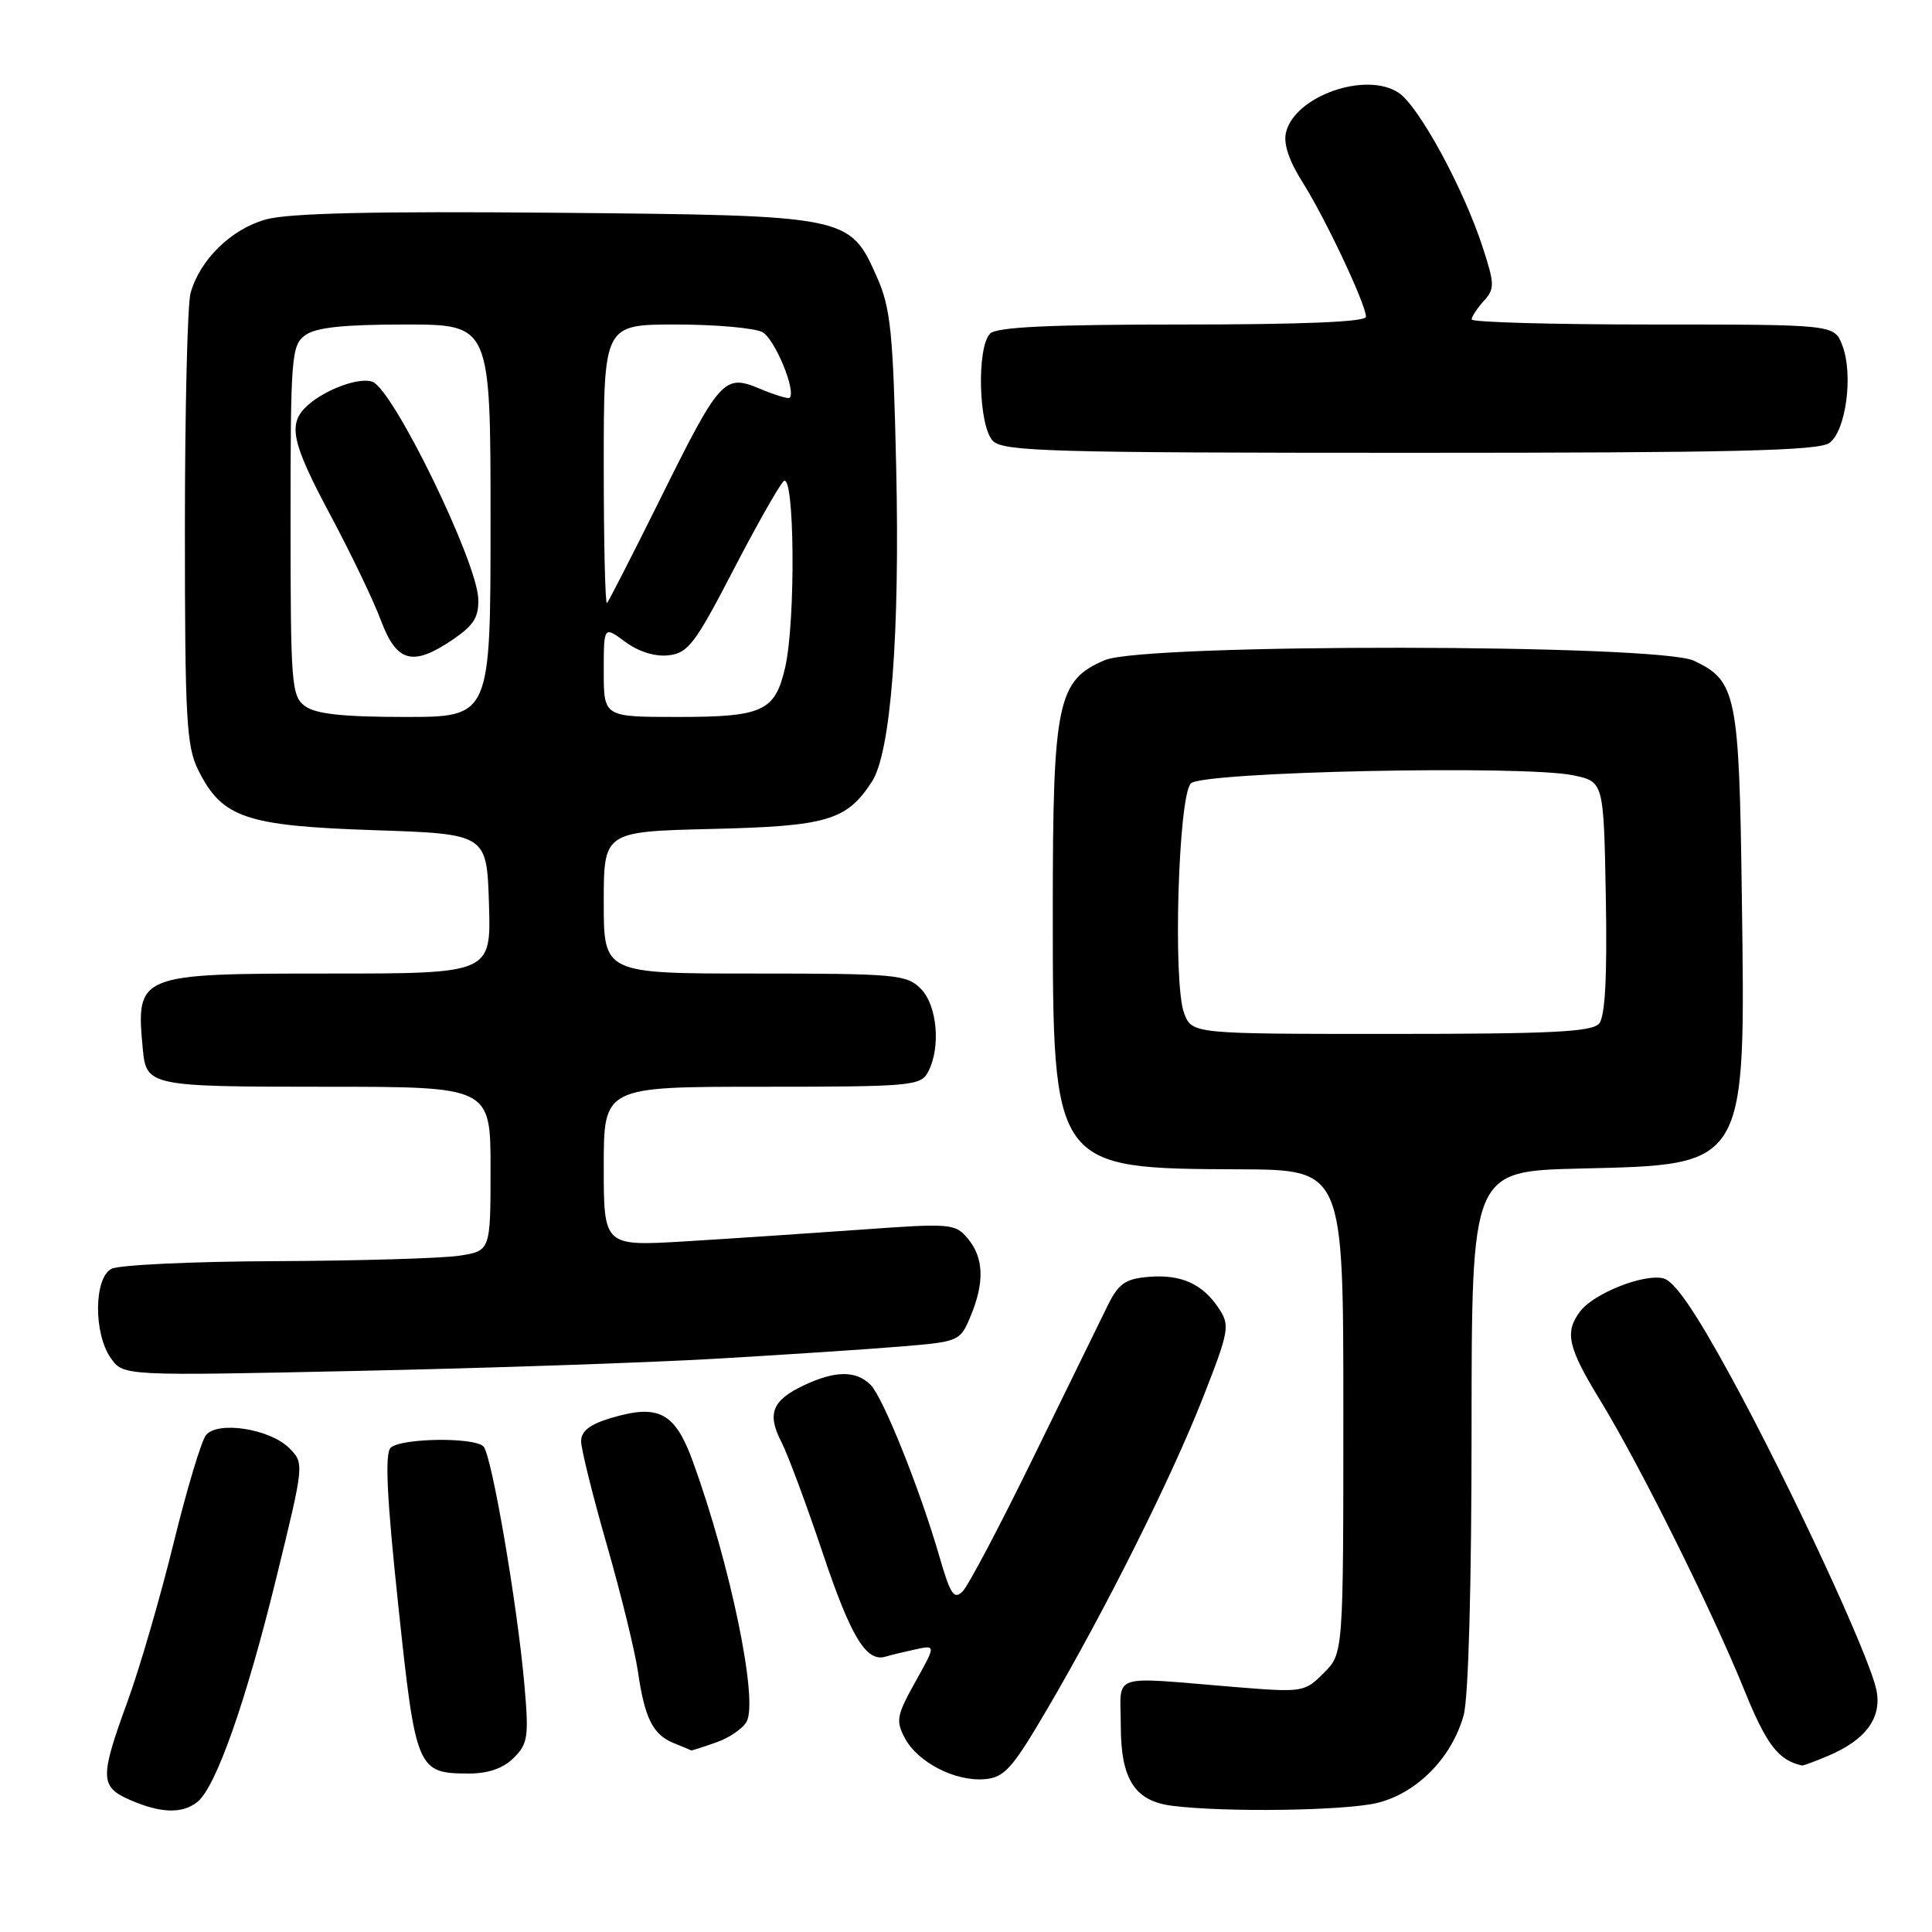 <?xml version="1.0" encoding="UTF-8" standalone="no"?>
<!DOCTYPE svg PUBLIC "-//W3C//DTD SVG 1.1//EN" "http://www.w3.org/Graphics/SVG/1.1/DTD/svg11.dtd" >
<svg xmlns="http://www.w3.org/2000/svg" xmlns:xlink="http://www.w3.org/1999/xlink" version="1.1" viewBox="0 0 256 256">
 <g >
 <path fill="currentColor"
d=" M 26.17 238.75 C 28.62 236.77 32.60 225.47 36.62 209.05 C 40.33 193.89 40.33 193.89 38.31 191.87 C 35.77 189.33 28.87 188.25 27.30 190.15 C 26.69 190.89 24.75 197.34 23.00 204.48 C 21.25 211.61 18.51 221.04 16.91 225.42 C 13.20 235.58 13.23 236.76 17.25 238.51 C 21.32 240.28 24.18 240.36 26.17 238.75 Z  M 182.56 238.88 C 187.80 237.56 192.38 232.89 193.94 227.28 C 194.58 224.98 194.99 210.09 194.99 189.34 C 195.00 155.19 195.00 155.19 209.30 154.84 C 231.62 154.31 231.29 154.86 230.80 118.66 C 230.45 92.02 230.08 90.21 224.46 87.55 C 219.75 85.31 151.76 85.24 146.43 87.46 C 140.11 90.11 139.50 93.02 139.50 120.50 C 139.50 154.86 139.48 154.84 164.25 154.94 C 178.00 155.00 178.00 155.00 178.00 187.05 C 178.00 219.09 178.00 219.09 175.40 221.69 C 172.86 224.23 172.63 224.27 163.65 223.54 C 146.77 222.16 148.50 221.58 148.51 228.65 C 148.51 235.79 150.36 238.66 155.35 239.28 C 162.38 240.17 178.39 239.93 182.56 238.88 Z  M 138.74 226.50 C 146.51 213.25 155.25 195.78 159.42 185.14 C 162.85 176.40 162.99 175.63 161.54 173.43 C 159.38 170.13 156.53 168.83 152.21 169.19 C 149.10 169.45 148.22 170.07 146.77 173.00 C 145.82 174.93 141.42 183.93 136.98 193.00 C 132.55 202.07 128.31 210.11 127.56 210.86 C 126.42 212.01 125.94 211.30 124.51 206.36 C 121.91 197.36 117.02 185.17 115.36 183.50 C 113.43 181.57 110.65 181.60 106.48 183.58 C 102.30 185.56 101.61 187.34 103.55 191.09 C 104.39 192.73 106.85 199.33 109.01 205.77 C 112.75 216.92 114.79 220.29 117.35 219.51 C 117.98 219.32 119.74 218.89 121.26 218.56 C 124.02 217.96 124.02 217.96 121.28 222.87 C 118.81 227.30 118.67 228.02 119.91 230.33 C 121.63 233.54 126.58 236.08 130.48 235.75 C 133.08 235.53 134.12 234.38 138.74 226.50 Z  M 68.08 232.92 C 69.96 231.04 70.09 230.12 69.48 223.17 C 68.53 212.47 65.14 192.74 64.06 191.66 C 62.80 190.40 53.05 190.55 51.75 191.85 C 50.98 192.62 51.26 198.53 52.77 212.68 C 55.09 234.58 55.27 235.00 62.19 235.00 C 64.71 235.00 66.70 234.30 68.08 232.92 Z  M 242.28 232.64 C 247.23 230.54 249.37 227.62 248.64 223.97 C 247.75 219.49 237.31 197.01 229.38 182.46 C 224.62 173.74 221.89 169.76 220.41 169.39 C 217.83 168.74 211.20 171.37 209.38 173.76 C 207.29 176.52 207.74 178.53 212.01 185.51 C 217.23 194.04 226.81 213.29 231.10 223.87 C 234.07 231.20 235.62 233.23 238.78 233.94 C 238.94 233.97 240.51 233.39 242.28 232.64 Z  M 94.87 230.89 C 96.62 230.29 98.45 229.03 98.94 228.11 C 100.48 225.23 96.80 207.45 91.84 193.74 C 89.44 187.13 87.31 185.99 80.91 187.91 C 78.17 188.73 77.00 189.64 77.00 190.96 C 77.00 191.99 78.53 198.16 80.40 204.67 C 82.27 211.18 84.13 218.75 84.53 221.50 C 85.43 227.71 86.52 229.87 89.32 230.99 C 90.52 231.48 91.55 231.90 91.60 231.94 C 91.66 231.97 93.13 231.50 94.87 230.89 Z  M 95.00 180.03 C 104.08 179.50 115.03 178.78 119.35 178.42 C 127.09 177.78 127.22 177.73 128.60 174.42 C 130.48 169.93 130.36 166.66 128.25 164.13 C 126.57 162.12 126.03 162.07 114.00 162.94 C 107.12 163.43 96.66 164.13 90.75 164.49 C 80.00 165.13 80.00 165.13 80.00 154.57 C 80.00 144.00 80.00 144.00 100.96 144.00 C 120.67 144.00 121.99 143.88 122.96 142.07 C 124.69 138.84 124.20 133.20 122.00 131.00 C 120.13 129.13 118.67 129.00 100.00 129.00 C 80.00 129.00 80.00 129.00 80.00 119.59 C 80.00 110.19 80.00 110.19 94.30 109.84 C 109.61 109.48 112.17 108.72 115.52 103.60 C 118.04 99.77 119.25 84.06 118.75 61.97 C 118.35 44.06 118.02 40.84 116.23 36.79 C 112.58 28.54 112.59 28.55 73.50 28.19 C 49.38 27.98 38.26 28.24 35.22 29.08 C 30.63 30.36 26.49 34.41 25.25 38.83 C 24.84 40.30 24.50 54.32 24.50 70.00 C 24.50 95.24 24.70 98.91 26.27 102.04 C 29.41 108.36 32.53 109.43 49.50 110.00 C 64.50 110.50 64.50 110.50 64.79 119.75 C 65.08 129.00 65.08 129.00 43.61 129.00 C 18.21 129.00 18.00 129.08 18.92 138.99 C 19.38 143.91 19.79 144.00 43.12 144.00 C 65.00 144.00 65.00 144.00 65.00 154.89 C 65.00 165.77 65.00 165.77 60.75 166.40 C 58.41 166.74 47.50 167.06 36.51 167.11 C 25.51 167.15 15.72 167.61 14.76 168.13 C 12.44 169.37 12.39 176.68 14.67 179.94 C 16.33 182.32 16.33 182.32 47.42 181.65 C 64.51 181.29 85.92 180.56 95.00 180.03 Z  M 242.41 58.69 C 244.61 57.08 245.60 49.59 244.11 45.75 C 243.05 43.00 243.05 43.00 219.02 43.00 C 205.81 43.00 195.00 42.70 195.00 42.33 C 195.00 41.96 195.72 40.86 196.60 39.89 C 198.07 38.27 198.06 37.68 196.48 32.81 C 193.93 24.95 187.99 14.04 185.31 12.28 C 180.96 9.43 171.61 12.72 170.41 17.51 C 170.03 19.01 170.77 21.26 172.59 24.14 C 175.61 28.91 181.00 40.35 181.00 41.98 C 181.00 42.65 172.58 43.00 156.70 43.00 C 139.13 43.00 132.07 43.33 131.20 44.20 C 129.39 46.01 129.66 56.52 131.57 58.43 C 132.96 59.82 139.36 60.00 186.88 60.00 C 229.62 60.00 240.98 59.73 242.41 58.69 Z  M 156.90 134.25 C 155.40 130.29 156.13 105.47 157.80 103.80 C 159.35 102.25 202.00 101.35 208.50 102.74 C 212.50 103.59 212.50 103.59 212.78 118.91 C 212.97 129.36 212.69 134.67 211.90 135.62 C 210.98 136.73 205.62 137.00 184.35 137.00 C 157.95 137.00 157.95 137.00 156.90 134.25 Z  M 40.44 93.58 C 38.62 92.25 38.50 90.77 38.50 69.00 C 38.50 47.23 38.62 45.75 40.44 44.42 C 41.85 43.39 45.50 43.00 53.69 43.00 C 65.00 43.00 65.00 43.00 65.00 69.00 C 65.00 95.00 65.00 95.00 53.69 95.00 C 45.50 95.00 41.85 94.61 40.44 93.58 Z  M 60.10 84.68 C 62.80 82.83 63.47 81.73 63.37 79.30 C 63.14 74.23 52.13 51.65 49.36 50.59 C 47.66 49.93 43.11 51.59 40.75 53.72 C 38.08 56.15 38.58 58.54 43.86 68.41 C 46.53 73.41 49.52 79.64 50.49 82.25 C 52.58 87.81 54.72 88.36 60.10 84.68 Z  M 80.00 88.97 C 80.00 82.94 80.00 82.94 82.85 85.05 C 84.63 86.36 86.80 87.04 88.60 86.83 C 91.16 86.54 92.11 85.29 97.07 75.73 C 100.14 69.80 103.18 64.42 103.82 63.78 C 105.29 62.31 105.46 82.33 104.03 88.47 C 102.69 94.26 101.08 95.00 89.81 95.00 C 80.00 95.00 80.00 95.00 80.00 88.97 Z  M 80.00 61.67 C 80.00 43.00 80.00 43.00 89.57 43.00 C 94.83 43.00 99.98 43.46 101.02 44.01 C 102.66 44.89 105.53 51.81 104.63 52.71 C 104.45 52.88 102.69 52.35 100.71 51.52 C 95.93 49.52 95.43 50.07 87.34 66.40 C 83.77 73.59 80.66 79.67 80.43 79.91 C 80.19 80.14 80.00 71.93 80.00 61.67 Z "/>
</g>
</svg>